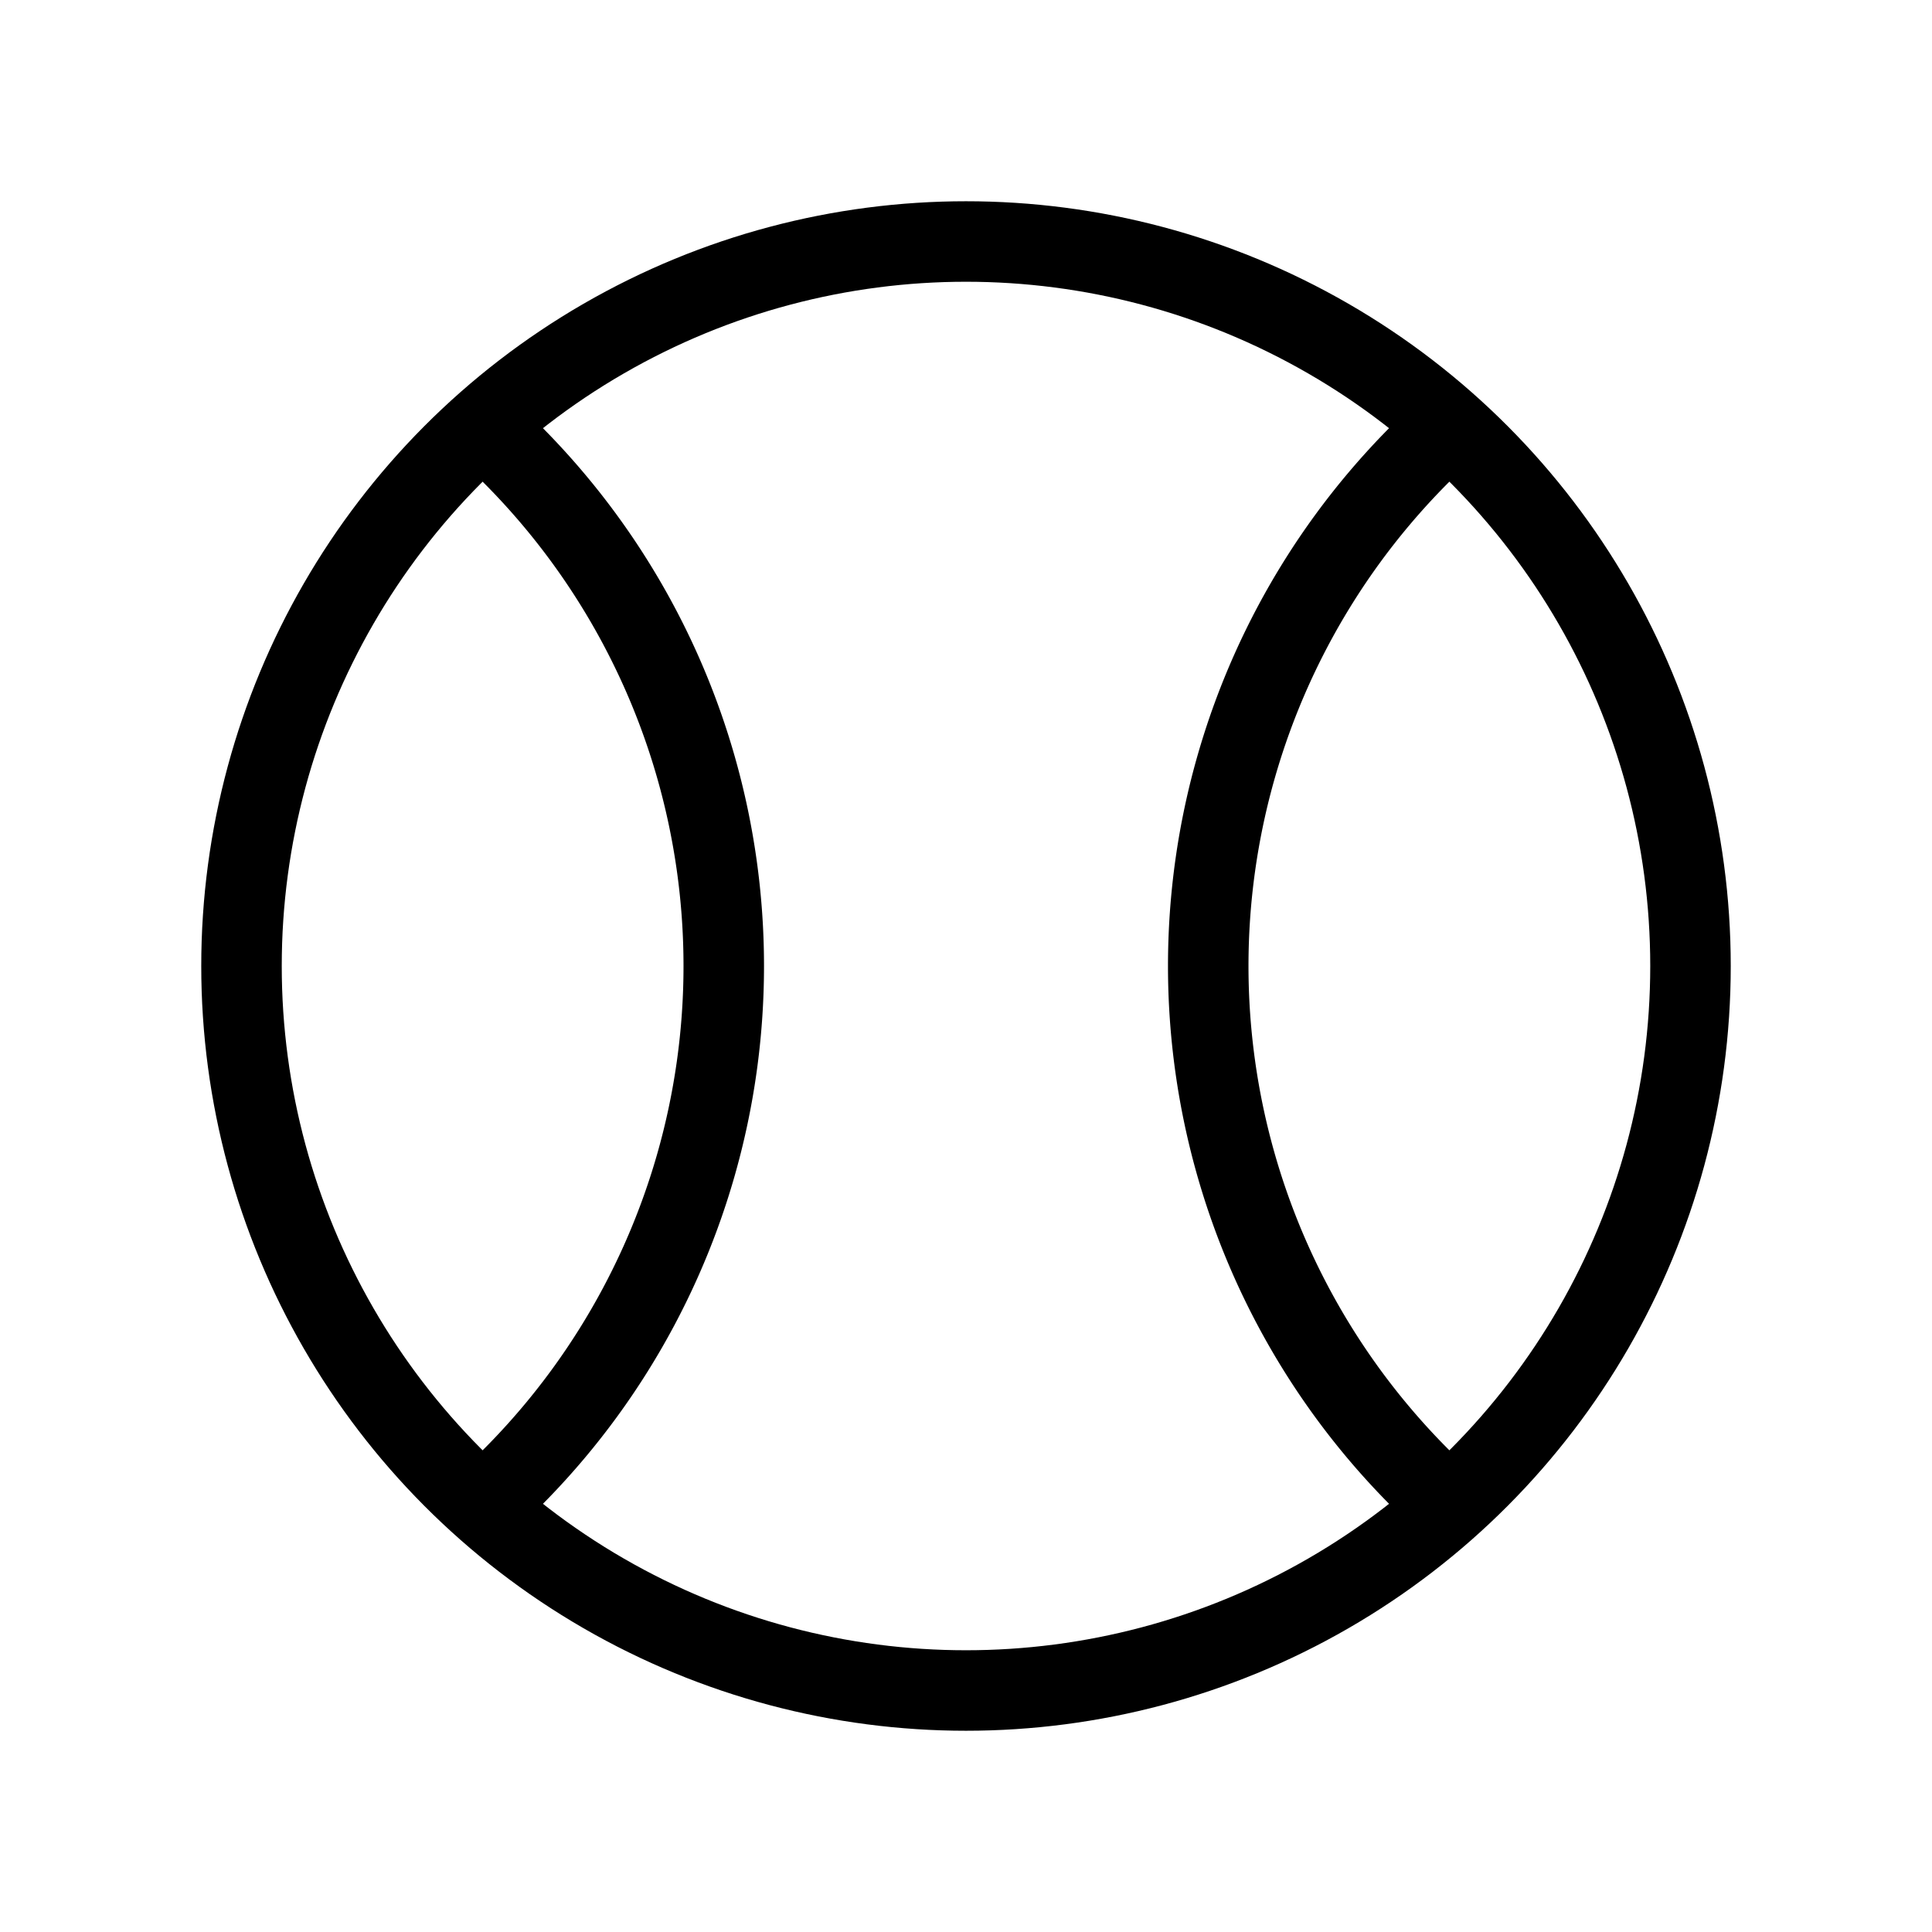 <svg xmlns="http://www.w3.org/2000/svg" viewBox="0 0 24 24" strokeWidth="2" stroke="currentColor" fill="none" strokeLinecap="round" strokeLinejoin="round">
<path stroke="none" d="M0 0h24v24H0z" fill="none"/>
<circle cx="12" cy="12" r="9"/>
<path d="M6 5.3a9 9 0 0 1 0 13.4"/>
<path d="M18 5.3a9 9 0 0 0 0 13.4"/>
</svg>